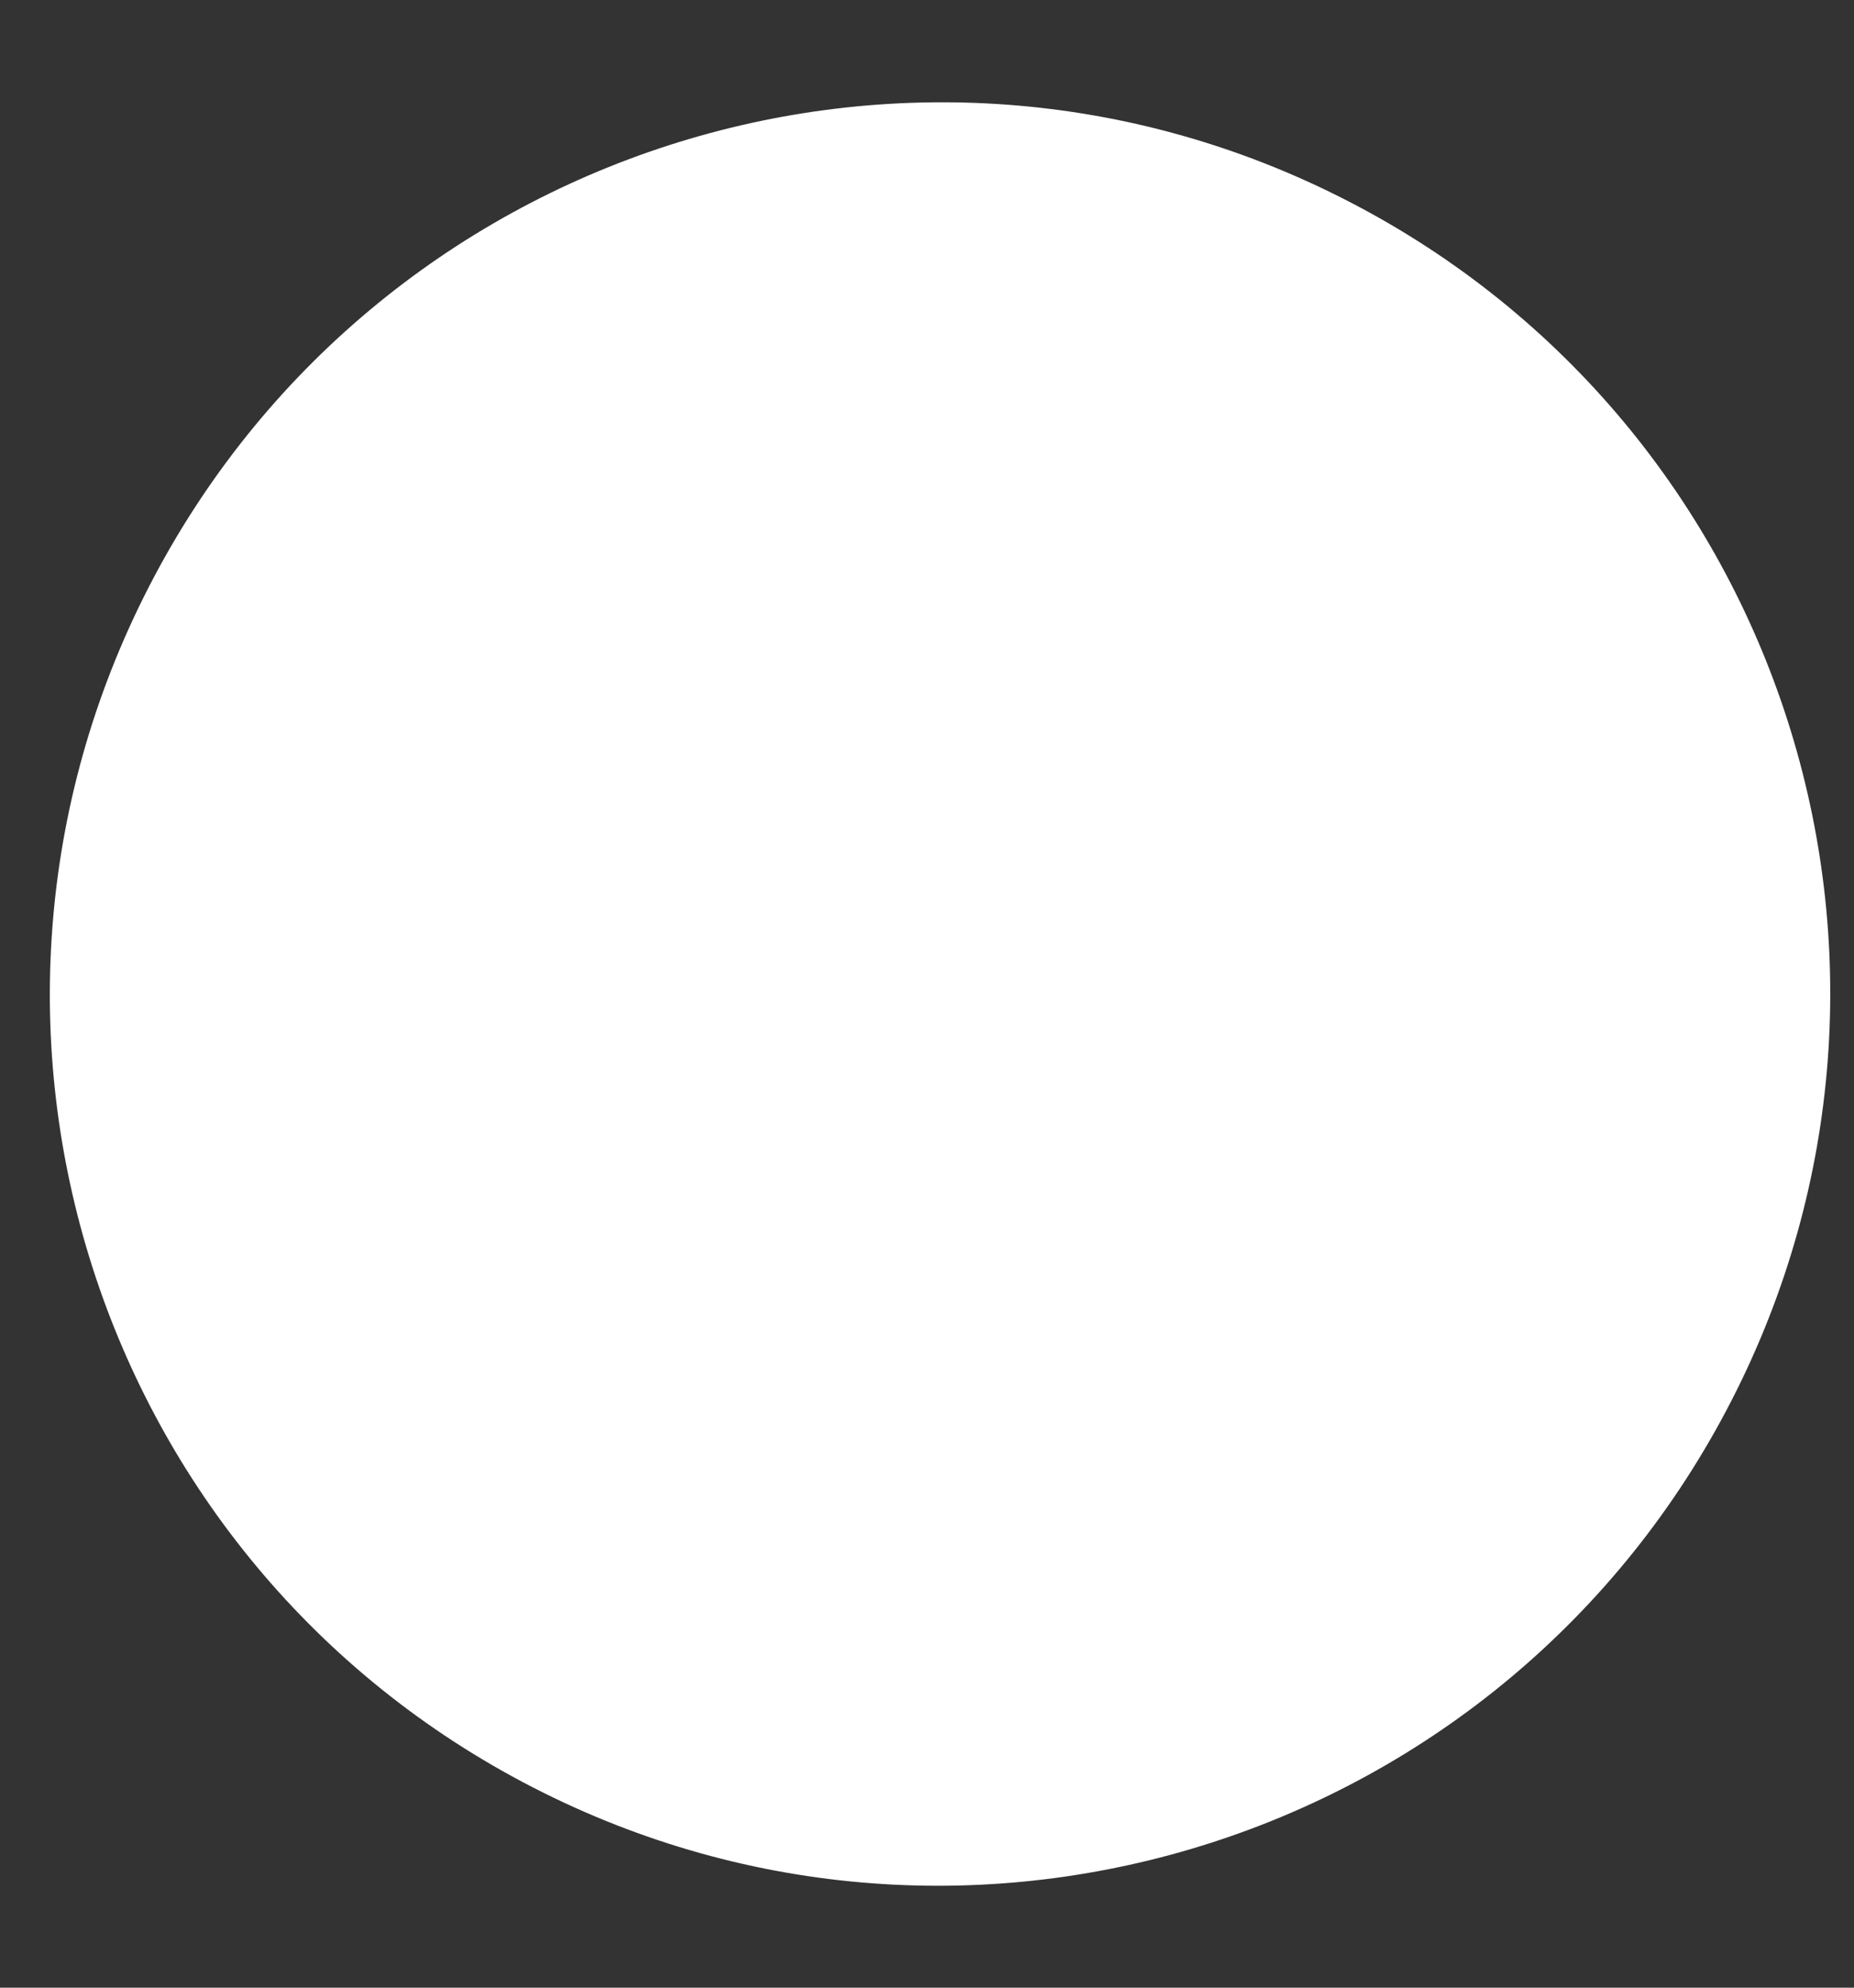 <svg width="14" height="15" viewBox="0 0 14 15" fill="none" xmlns="http://www.w3.org/2000/svg">
<rect x="0" y="0" width="14" height="15" fill="#333333" stroke="none"/>
<path d="M13.073 10.573C14.773 7.268 13.476 3.212 10.176 1.516C6.877 -0.181 2.824 1.123 1.124 4.429C-0.576 7.735 0.721 11.79 4.021 13.487C7.32 15.184 11.373 13.879 13.073 10.573Z" fill="white"/>
</svg>
